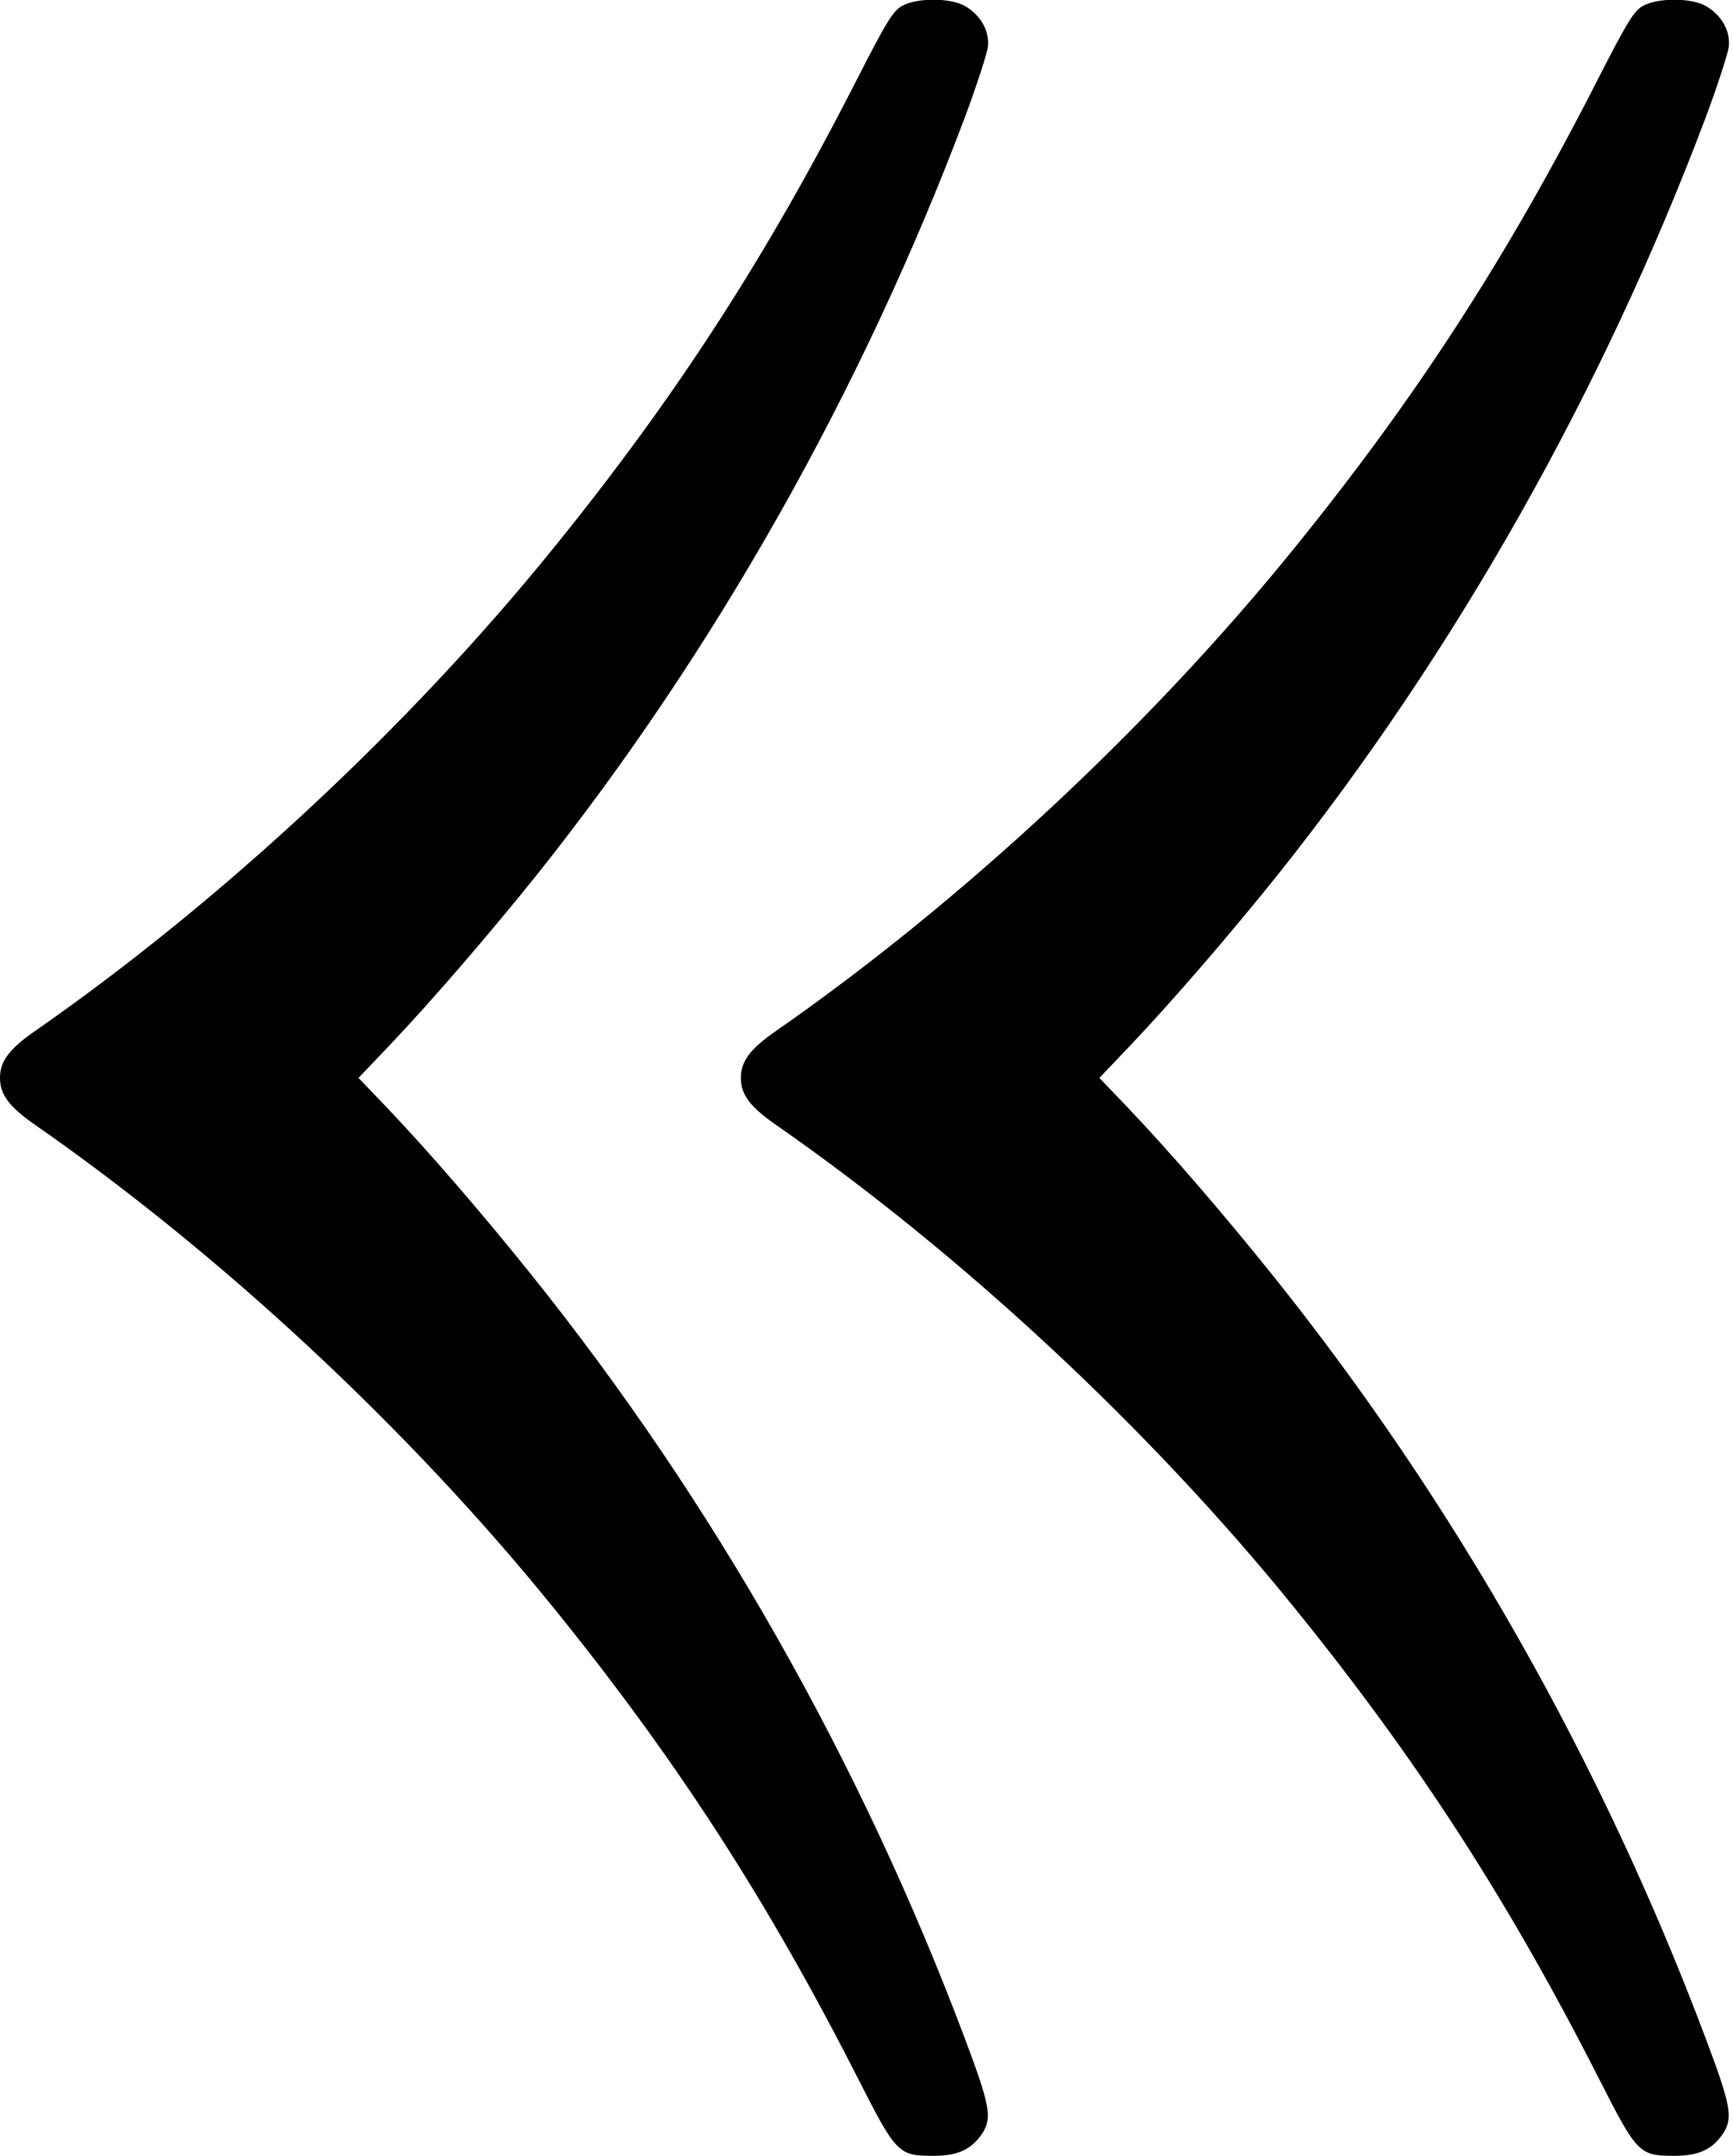 <?xml version="1.0" standalone="no"?>
<!DOCTYPE svg PUBLIC "-//W3C//DTD SVG 20010904//EN"
 "http://www.w3.org/TR/2001/REC-SVG-20010904/DTD/svg10.dtd">
<svg version="1.0" xmlns="http://www.w3.org/2000/svg"
 width="538pt" height="669pt" viewBox="0 0 538 669"
 preserveAspectRatio="xMidYMid meet">
<g transform="translate(0,669) scale(0.1,-0.1)"
fill="#000000" stroke="none">
<path d="M2801 6672 c-28 -15 -49 -49 -140 -227 -280 -550 -562 -986 -942
-1455 -449 -555 -1033 -1098 -1611 -1500 -79 -55 -108 -93 -108 -145 0 -52 29
-90 108 -145 578 -402 1162 -945 1611 -1500 380 -469 662 -905 942 -1455 122
-240 127 -245 239 -245 75 0 118 21 151 72 29 47 22 86 -56 293 -323 859 -782
1667 -1346 2370 -155 193 -315 378 -446 516 l-90 94 100 105 c128 135 306 341
455 527 550 690 1008 1501 1327 2348 37 99 69 198 72 220 5 48 -21 96 -69 125
-44 27 -149 28 -197 2z"/>
<path d="M5101 6672 c-28 -15 -49 -49 -140 -227 -280 -550 -562 -986 -942
-1455 -449 -555 -1033 -1098 -1611 -1500 -79 -55 -108 -93 -108 -145 0 -52 29
-90 108 -145 578 -402 1162 -945 1611 -1500 380 -469 662 -905 942 -1455 122
-240 127 -245 239 -245 75 0 118 21 151 72 29 47 22 86 -56 293 -323 859 -782
1667 -1346 2370 -155 193 -315 378 -446 516 l-90 94 100 105 c128 135 306 341
455 527 550 690 1008 1501 1327 2348 37 99 69 198 72 220 5 48 -21 96 -69 125
-44 27 -149 28 -197 2z"/>
</g>
</svg>
